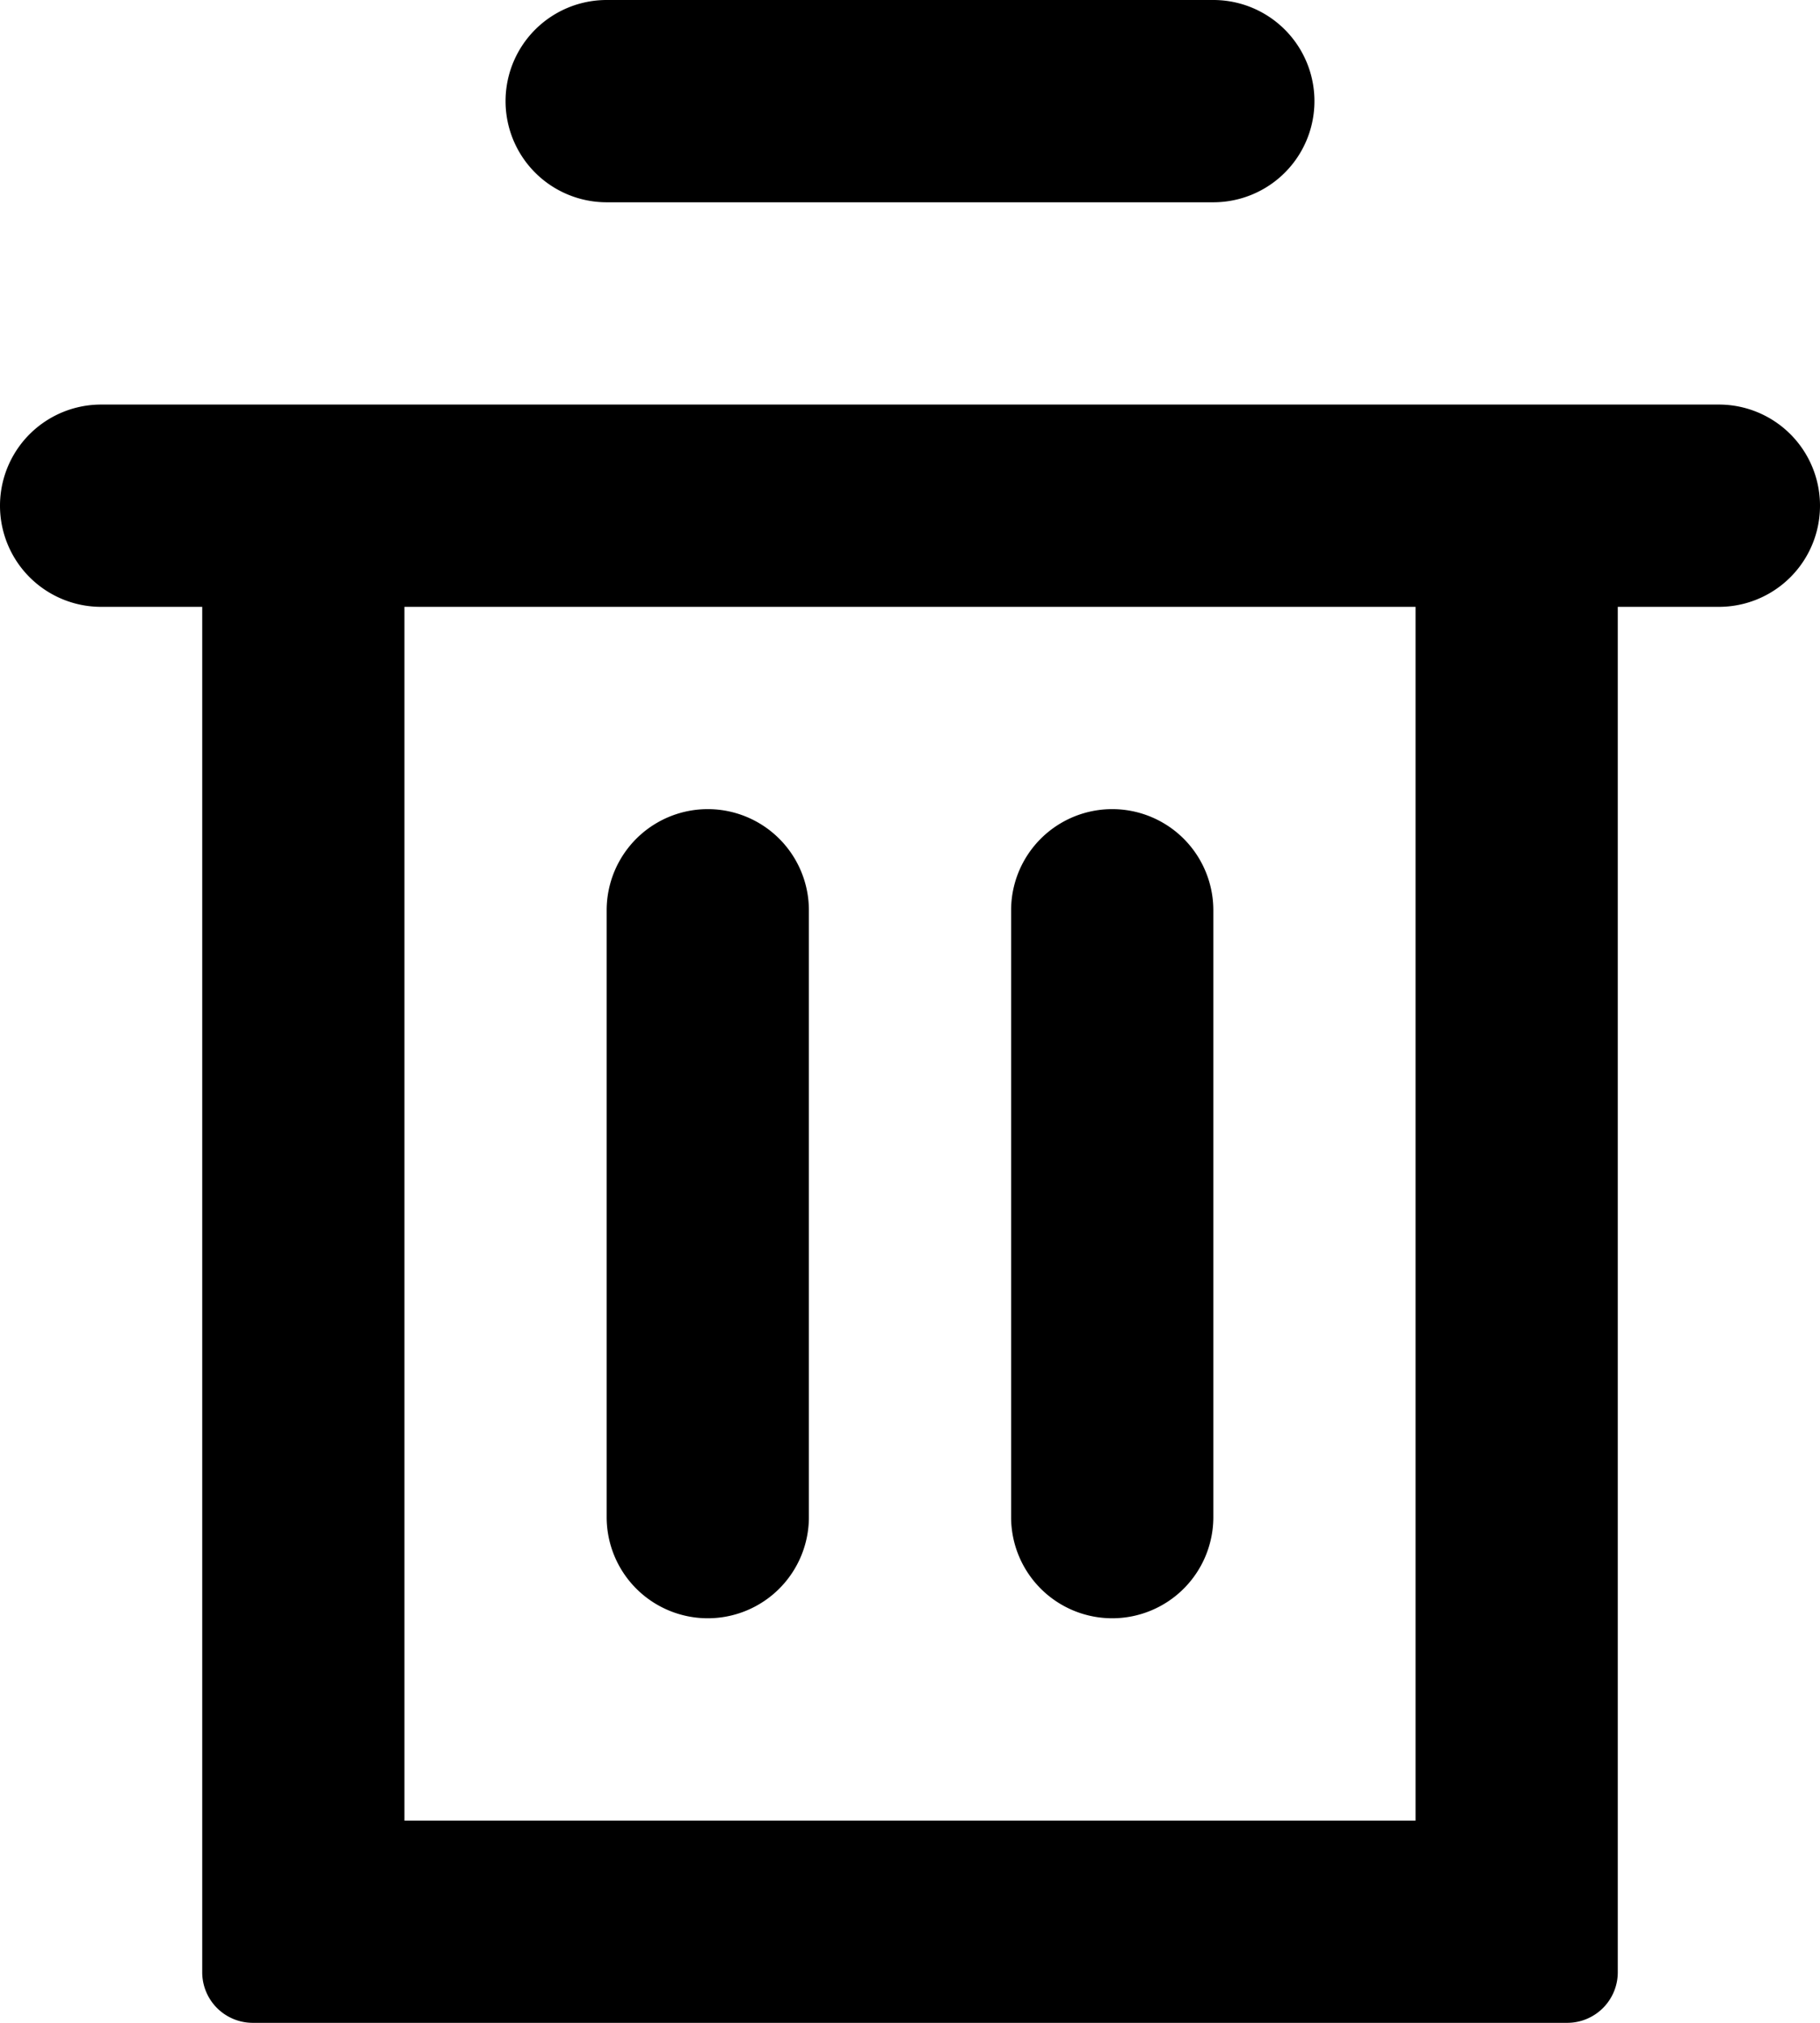 <svg xmlns="http://www.w3.org/2000/svg" width="18" height="20" viewBox="0 0 18 20">
  <g transform="translate(-2987 -750)">
    <path d="M3004,754h-16a1,1,0,0,0,0,2h1v13.5a.5.5,0,0,0,.5.5h13a.5.5,0,0,0,.5-.5V756h1a1,1,0,0,0,0-2Zm-3,14h-10V756h10Z"/>
    <path d="M2993,752h6a1,1,0,0,0,0-2h-6a1,1,0,0,0,0,2Z"/>
    <path d="M2994,766a1,1,0,0,0,1-1v-6a1,1,0,0,0-2,0v6A1,1,0,0,0,2994,766Z"/>
    <path d="M2998,766a1,1,0,0,0,1-1v-6a1,1,0,0,0-2,0v6A1,1,0,0,0,2998,766Z"/>
  </g>
</svg>
